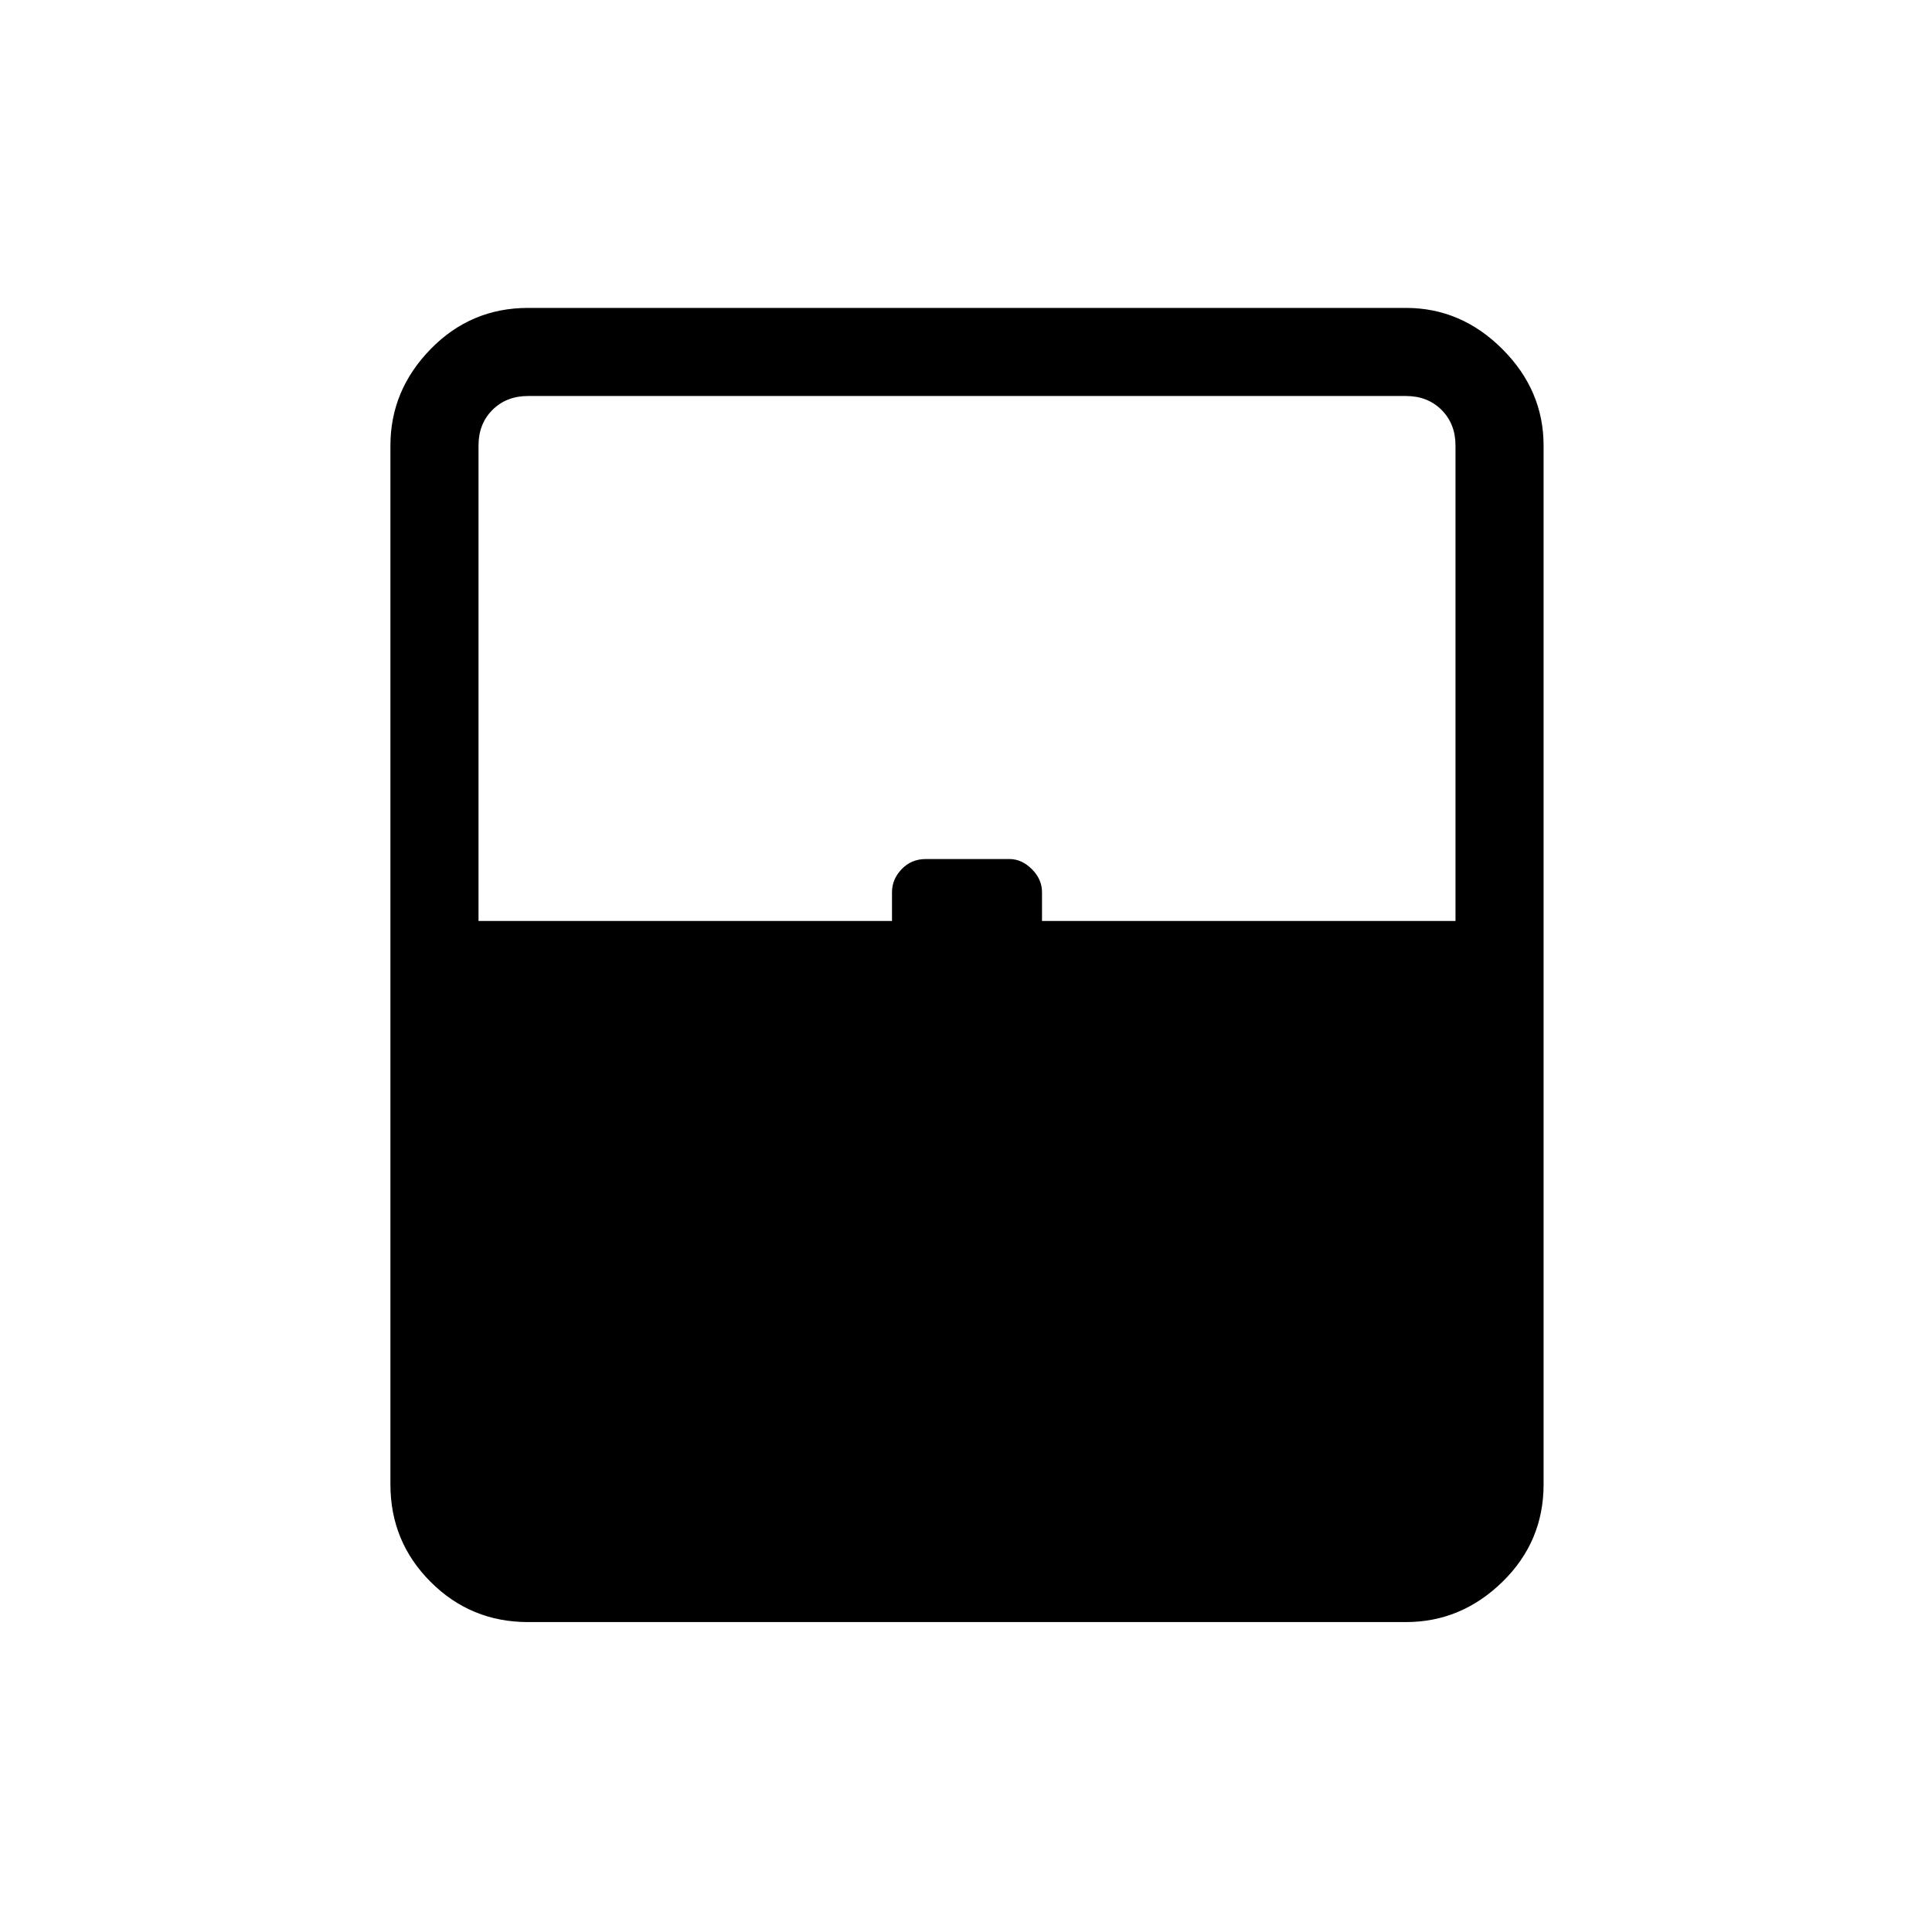 <svg xmlns="http://www.w3.org/2000/svg" height="48" viewBox="0 -960 960 960" width="48"><path d="M262.38-154q-28.44 0-48.41-19.97Q194-193.94 194-222.38v-516.24q0-27.44 19.97-47.91Q233.94-807 262.38-807h436.24q27.44 0 47.91 20.47Q767-766.06 767-738.62v516.24q0 28.44-20.47 48.41Q726.06-154 698.62-154H262.38Zm-24.61-348.38h205.46v-14.31q0-6.39 4.8-11.43 4.8-5.03 12.03-5.03h41.54q6.09 0 11.13 5.03 5.04 5.04 5.04 11.43v14.31h205.46v-236.24q0-10.76-6.92-17.69-6.93-6.92-17.69-6.92H262.38q-10.76 0-17.69 6.92-6.92 6.93-6.92 17.69v236.24Zm24.61 304.61h460.85H237.77h24.61Z"/></svg>